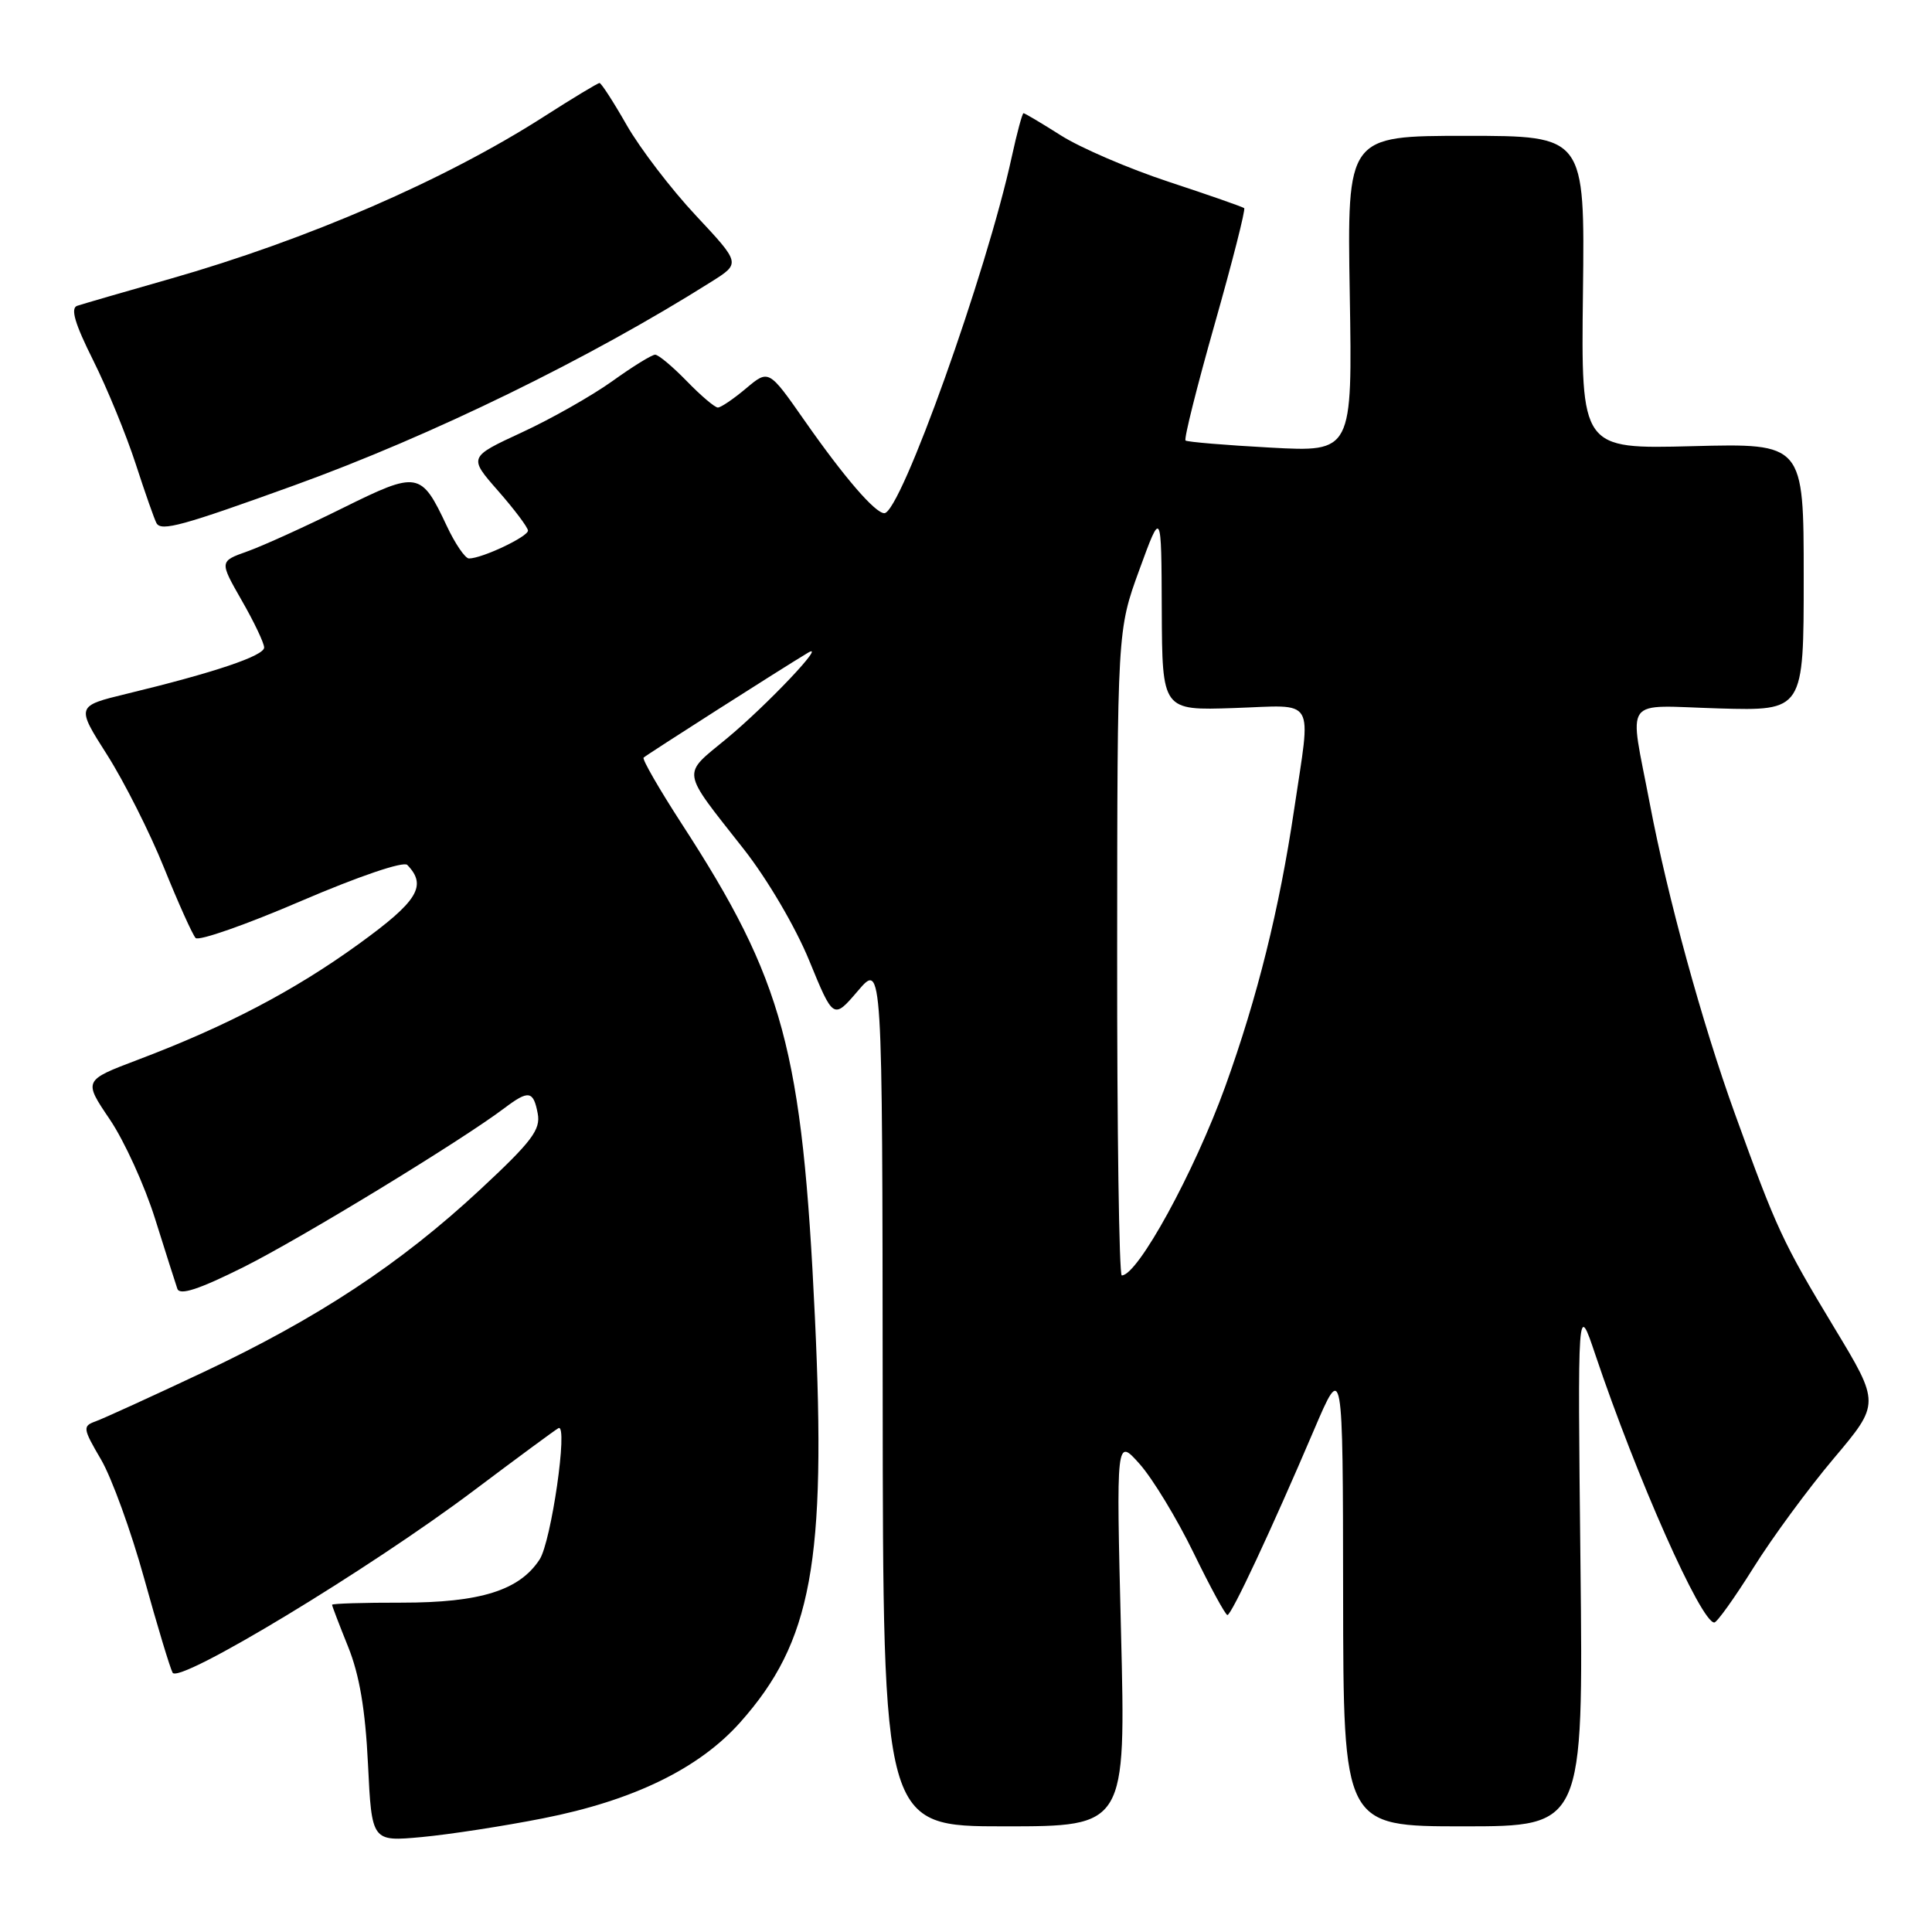 <?xml version="1.0" encoding="UTF-8" standalone="no"?>
<!DOCTYPE svg PUBLIC "-//W3C//DTD SVG 1.1//EN" "http://www.w3.org/Graphics/SVG/1.1/DTD/svg11.dtd" >
<svg xmlns="http://www.w3.org/2000/svg" xmlns:xlink="http://www.w3.org/1999/xlink" version="1.1" viewBox="0 0 256 256">
 <g >
 <path fill="currentColor"
d=" M 71.95 240.94 C 83.93 238.58 92.64 234.34 98.09 228.21 C 107.57 217.55 109.51 207.04 107.98 174.55 C 106.31 139.10 103.85 129.98 90.32 109.14 C 87.34 104.54 85.07 100.60 85.28 100.39 C 85.62 100.04 103.67 88.52 107.05 86.50 C 109.73 84.89 101.56 93.51 96.27 97.88 C 90.30 102.81 90.14 101.81 98.54 112.50 C 101.67 116.48 105.42 122.86 107.23 127.29 C 110.43 135.09 110.43 135.09 113.68 131.29 C 116.92 127.50 116.92 127.50 116.96 184.75 C 117.00 242.00 117.00 242.00 133.09 242.00 C 149.18 242.00 149.18 242.00 148.54 216.25 C 147.90 190.50 147.90 190.50 151.02 194.00 C 152.73 195.93 155.94 201.21 158.15 205.75 C 160.36 210.29 162.38 214.00 162.64 214.00 C 163.18 214.00 168.46 202.71 174.10 189.50 C 177.94 180.50 177.94 180.50 177.97 211.25 C 178.00 242.00 178.00 242.00 193.90 242.00 C 209.80 242.00 209.80 242.00 209.42 207.25 C 209.04 172.50 209.04 172.50 211.39 179.50 C 216.87 195.79 225.38 214.97 227.15 214.99 C 227.50 215.00 229.83 211.74 232.33 207.75 C 234.82 203.76 239.62 197.23 242.99 193.24 C 249.12 185.97 249.12 185.97 243.04 175.91 C 236.20 164.58 235.41 162.87 229.88 147.57 C 225.53 135.54 220.96 118.86 218.61 106.50 C 215.86 92.02 214.80 93.49 227.75 93.87 C 239.00 94.19 239.00 94.19 239.00 76.47 C 239.00 58.74 239.00 58.74 224.25 59.12 C 209.50 59.50 209.50 59.50 209.75 38.75 C 210.00 18.00 210.00 18.00 194.25 18.00 C 178.50 18.00 178.50 18.00 178.85 38.95 C 179.20 59.90 179.20 59.90 168.35 59.31 C 162.38 58.99 157.31 58.56 157.09 58.37 C 156.86 58.17 158.60 51.23 160.95 42.95 C 163.30 34.67 165.06 27.75 164.86 27.58 C 164.66 27.41 160.17 25.84 154.89 24.10 C 149.60 22.36 143.17 19.59 140.60 17.96 C 138.03 16.33 135.79 15.00 135.62 15.00 C 135.46 15.00 134.76 17.59 134.07 20.75 C 130.75 36.07 119.34 68.00 117.18 68.00 C 115.96 68.00 111.87 63.26 106.60 55.72 C 101.86 48.94 101.86 48.94 98.85 51.47 C 97.20 52.86 95.52 54.00 95.12 54.00 C 94.72 54.00 92.87 52.43 91.00 50.50 C 89.13 48.58 87.25 47.00 86.81 47.00 C 86.37 47.00 83.81 48.58 81.13 50.51 C 78.44 52.43 73.06 55.49 69.16 57.29 C 62.08 60.57 62.08 60.57 66.00 65.04 C 68.15 67.49 69.93 69.86 69.96 70.30 C 70.00 71.10 63.88 74.00 62.14 74.00 C 61.64 74.00 60.31 72.06 59.20 69.69 C 55.79 62.45 55.39 62.38 45.37 67.34 C 40.49 69.76 34.83 72.33 32.78 73.06 C 29.07 74.38 29.07 74.38 32.03 79.56 C 33.67 82.41 35.00 85.22 35.00 85.80 C 35.00 86.90 28.41 89.12 16.79 91.93 C 10.08 93.56 10.08 93.56 14.20 100.03 C 16.46 103.59 19.86 110.33 21.74 115.00 C 23.63 119.67 25.51 123.85 25.92 124.29 C 26.34 124.72 32.62 122.52 39.89 119.39 C 47.56 116.10 53.48 114.09 53.97 114.61 C 56.63 117.37 55.37 119.42 47.50 125.11 C 38.96 131.29 29.94 136.01 18.28 140.42 C 11.05 143.16 11.05 143.16 14.55 148.33 C 16.47 151.17 19.17 157.10 20.55 161.50 C 21.93 165.90 23.26 170.07 23.50 170.77 C 23.82 171.68 26.35 170.85 32.23 167.92 C 39.81 164.14 61.18 151.12 66.88 146.80 C 70.04 144.42 70.68 144.52 71.25 147.54 C 71.66 149.68 70.49 151.24 63.62 157.63 C 53.04 167.47 42.11 174.68 26.86 181.86 C 20.06 185.06 13.67 187.98 12.66 188.34 C 10.93 188.97 10.97 189.27 13.39 193.40 C 14.80 195.81 17.37 202.89 19.10 209.14 C 20.83 215.39 22.53 221.01 22.87 221.64 C 23.71 223.18 48.96 207.91 62.79 197.50 C 68.64 193.10 73.69 189.38 74.01 189.23 C 75.30 188.65 73.04 204.28 71.50 206.64 C 68.82 210.74 63.64 212.36 53.25 212.36 C 48.16 212.35 44.00 212.48 44.00 212.64 C 44.00 212.80 44.96 215.31 46.13 218.21 C 47.63 221.93 48.41 226.54 48.76 233.76 C 49.26 244.03 49.26 244.03 55.88 243.42 C 59.52 243.08 66.75 241.97 71.95 240.94 Z  M 38.97 64.32 C 57.20 57.73 78.11 47.52 94.31 37.30 C 98.13 34.89 98.13 34.89 92.20 28.55 C 88.94 25.07 84.83 19.69 83.06 16.61 C 81.30 13.52 79.67 11.00 79.44 11.00 C 79.21 11.00 75.90 13.00 72.09 15.44 C 58.97 23.85 40.78 31.74 22.50 36.96 C 16.45 38.68 10.93 40.29 10.23 40.52 C 9.31 40.83 9.91 42.87 12.34 47.73 C 14.20 51.45 16.74 57.65 17.99 61.50 C 19.24 65.35 20.48 68.87 20.74 69.33 C 21.38 70.44 24.17 69.67 38.97 64.32 Z  M 148.03 126.25 C 148.05 83.50 148.05 83.50 150.97 75.50 C 153.89 67.50 153.89 67.50 153.94 80.82 C 154.00 94.14 154.00 94.14 163.50 93.82 C 174.55 93.45 173.73 92.07 171.48 107.26 C 169.52 120.45 166.62 132.13 162.35 143.97 C 158.24 155.33 150.76 169.00 148.64 169.00 C 148.29 169.00 148.01 149.76 148.03 126.25 Z "/>
</g>
</svg>